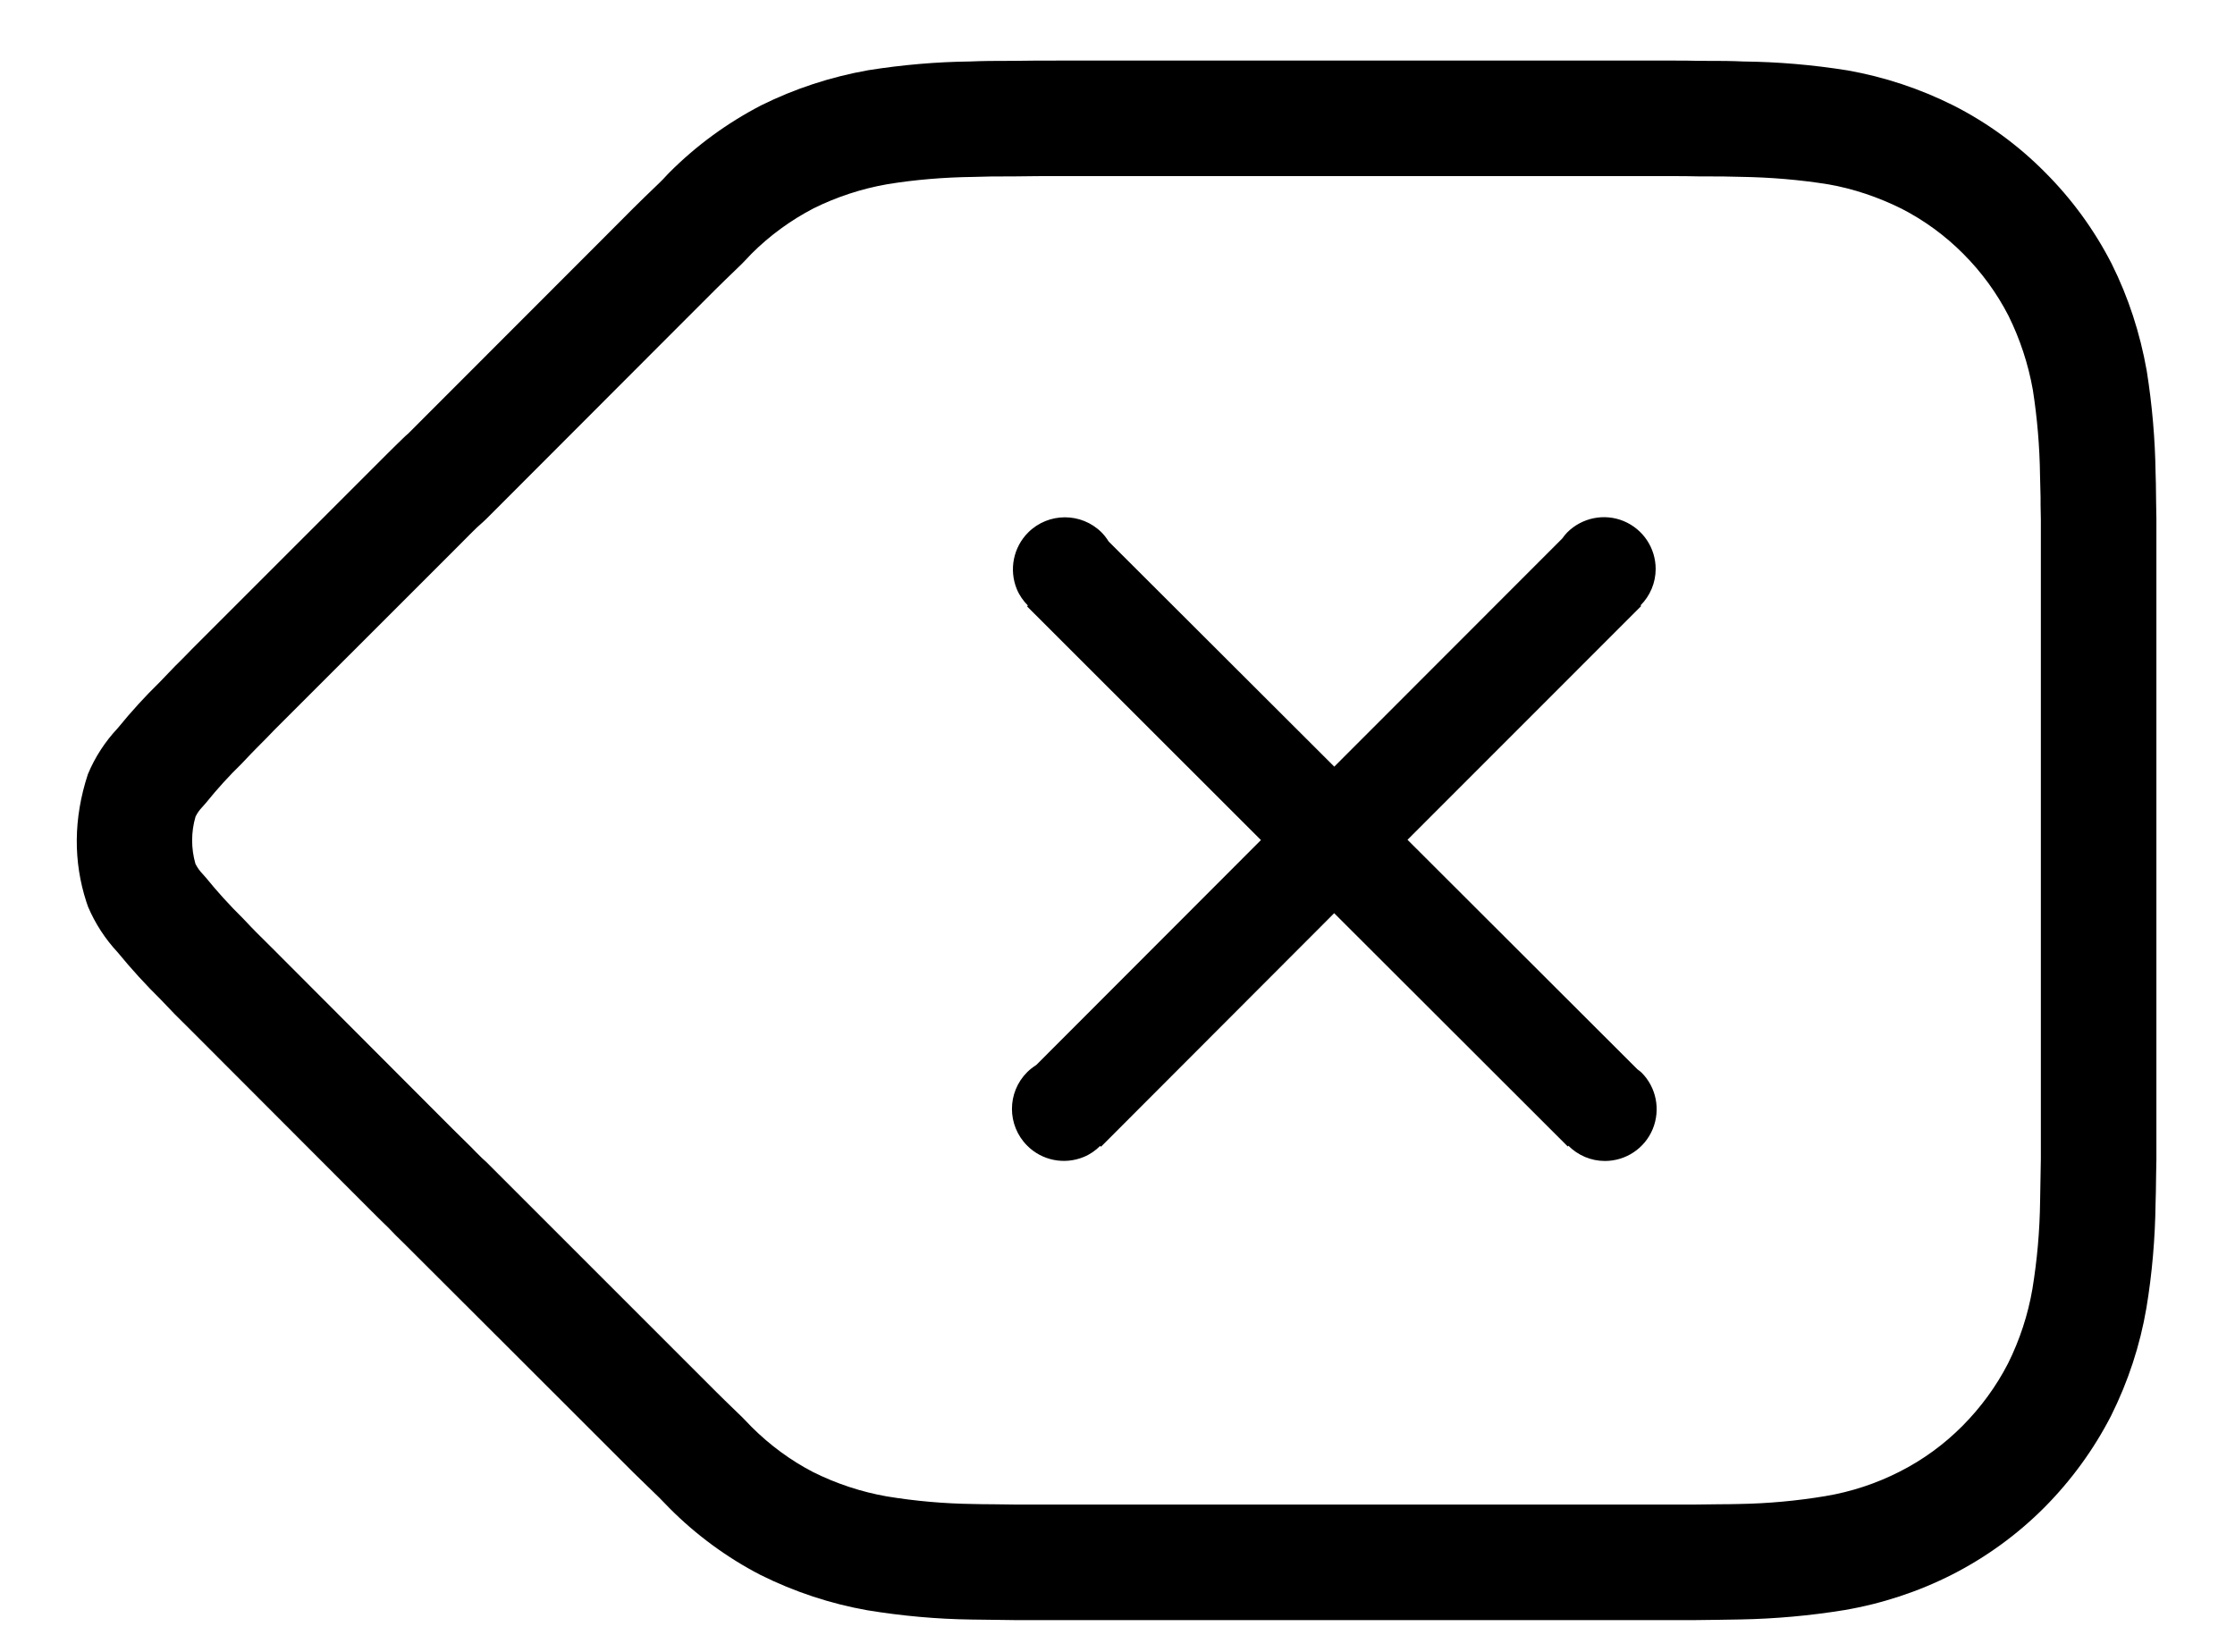<svg id="I119:64101;3084:1980" layer-name="Delete Button" style="width:23px;height:17px;flex-shrink:0;fill:#000;position:absolute;left:10px;top:13px" width="24" height="18" viewBox="0 0 24 18" fill="none" xmlns="http://www.w3.org/2000/svg">
<path d="M18.338 0.663C18.582 0.663 18.694 0.664 18.818 0.67C19.195 0.674 19.572 0.706 19.955 0.767C20.355 0.838 20.743 0.966 21.11 1.15C21.48 1.338 21.816 1.584 22.106 1.877C22.397 2.168 22.642 2.502 22.833 2.875C23.015 3.24 23.142 3.63 23.215 4.042C23.274 4.413 23.306 4.789 23.311 5.147C23.314 5.223 23.315 5.3 23.316 5.401C23.317 5.442 23.317 5.442 23.317 5.481C23.318 5.559 23.319 5.594 23.32 5.648V12.637C23.319 12.68 23.318 12.715 23.317 12.794C23.315 12.96 23.314 13.035 23.311 13.113C23.306 13.494 23.274 13.875 23.211 14.254C23.142 14.659 23.013 15.053 22.826 15.428C22.637 15.796 22.391 16.133 22.099 16.427C21.805 16.722 21.465 16.969 21.094 17.158C20.725 17.345 20.33 17.475 19.92 17.545C19.545 17.606 19.166 17.64 18.788 17.647C18.718 17.649 18.664 17.65 18.543 17.651C18.426 17.652 18.374 17.653 18.298 17.654H10.877C10.814 17.653 10.762 17.652 10.646 17.651C10.527 17.65 10.473 17.649 10.408 17.648C10.031 17.643 9.655 17.609 9.275 17.547C8.874 17.476 8.484 17.348 8.11 17.162C7.745 16.973 7.411 16.728 7.121 16.437C7.107 16.423 7.086 16.402 7.05 16.364C7.043 16.357 7.02 16.334 7.006 16.319C6.867 16.185 6.804 16.124 6.727 16.048C6.727 16.048 4.254 13.576 4.226 13.55C4.168 13.495 4.11 13.436 4.055 13.378C4.003 13.328 3.957 13.283 3.866 13.192L1.912 11.235L1.726 11.05C1.676 10.999 1.639 10.96 1.576 10.893C1.411 10.731 1.254 10.558 1.107 10.379C0.971 10.233 0.861 10.065 0.783 9.881L0.765 9.829C0.623 9.392 0.622 8.921 0.781 8.437C0.858 8.251 0.969 8.081 1.107 7.934C1.254 7.753 1.411 7.582 1.559 7.438C1.639 7.354 1.676 7.315 1.726 7.264C1.817 7.174 1.856 7.134 1.912 7.076L4.056 4.932C4.094 4.894 4.113 4.875 4.137 4.852C4.169 4.821 4.198 4.792 4.213 4.778C4.233 4.758 4.253 4.74 4.271 4.725L6.406 2.588L6.727 2.266C6.804 2.19 6.866 2.129 7.006 1.995C7.007 1.993 7.043 1.958 7.052 1.949C7.086 1.913 7.106 1.89 7.12 1.877C7.411 1.586 7.745 1.341 8.119 1.147C8.484 0.966 8.874 0.838 9.285 0.765C9.657 0.706 10.033 0.674 10.392 0.67C10.534 0.664 10.645 0.663 10.879 0.663C11.04 0.66 11.169 0.66 11.452 0.66H18.059C18.164 0.66 18.258 0.661 18.338 0.663ZM10.89 1.922C10.662 1.922 10.562 1.923 10.425 1.928C10.11 1.932 9.795 1.958 9.494 2.007C9.211 2.056 8.937 2.147 8.689 2.27C8.439 2.4 8.21 2.567 8.011 2.766C8.009 2.768 8 2.777 7.961 2.819C7.914 2.868 7.892 2.891 7.868 2.913C7.743 3.034 7.685 3.089 7.617 3.157L7.297 3.477L5.125 5.652C5.102 5.675 5.078 5.696 5.019 5.749C4.999 5.769 4.983 5.785 4.945 5.822L4.757 6.011L2.813 7.954C2.759 8.011 2.715 8.056 2.617 8.154C2.578 8.193 2.547 8.226 2.457 8.321C2.32 8.454 2.191 8.596 2.071 8.745L2.028 8.794C1.998 8.825 1.973 8.86 1.954 8.899C1.905 9.067 1.905 9.245 1.953 9.413C1.973 9.453 2 9.491 2.031 9.523L2.069 9.566C2.191 9.716 2.321 9.86 2.475 10.012C2.547 10.088 2.578 10.121 2.617 10.16L2.803 10.345L4.757 12.303C4.847 12.393 4.887 12.432 4.959 12.502C4.994 12.539 5.031 12.576 5.076 12.62C5.086 12.628 5.099 12.641 5.122 12.662L7.617 15.157C7.685 15.225 7.743 15.281 7.868 15.402C7.892 15.424 7.913 15.445 7.962 15.496C8 15.536 8.01 15.546 8.012 15.548C8.211 15.747 8.44 15.915 8.681 16.04C8.937 16.168 9.211 16.258 9.486 16.306C9.797 16.357 10.111 16.385 10.43 16.389C10.492 16.391 10.543 16.391 10.659 16.392C10.779 16.393 10.834 16.394 10.89 16.395H18.285C18.355 16.394 18.409 16.393 18.53 16.392C18.647 16.391 18.699 16.391 18.765 16.389C19.083 16.384 19.401 16.355 19.713 16.303C19.995 16.256 20.268 16.166 20.523 16.036C20.776 15.908 21.006 15.74 21.206 15.539C21.407 15.337 21.576 15.105 21.703 14.858C21.831 14.601 21.921 14.326 21.969 14.046C22.02 13.733 22.049 13.417 22.053 13.082L22.061 12.625V5.661C22.061 5.615 22.06 5.578 22.058 5.498C22.058 5.459 22.058 5.458 22.058 5.42C22.056 5.328 22.055 5.261 22.052 5.18C22.048 4.865 22.021 4.551 21.974 4.25C21.924 3.967 21.833 3.693 21.709 3.442C21.581 3.193 21.415 2.965 21.215 2.765C21.017 2.566 20.789 2.4 20.543 2.274C20.288 2.147 20.016 2.056 19.747 2.009C19.435 1.959 19.119 1.932 18.785 1.927C18.665 1.923 18.566 1.922 18.328 1.922C18.243 1.92 18.154 1.919 18.054 1.919H11.452C11.176 1.919 11.052 1.919 10.89 1.922ZM16.9 5.802C17.061 5.641 17.304 5.591 17.515 5.678C17.727 5.766 17.864 5.972 17.864 6.2C17.864 6.352 17.802 6.494 17.699 6.597L17.706 6.604L15.16 9.151L17.664 11.651C17.679 11.663 17.695 11.674 17.709 11.687C17.871 11.848 17.919 12.091 17.832 12.303C17.745 12.514 17.539 12.651 17.311 12.651C17.158 12.651 17.017 12.589 16.913 12.485L16.906 12.493L14.361 9.951L11.82 12.496L11.811 12.487C11.761 12.537 11.701 12.579 11.633 12.607C11.421 12.695 11.176 12.646 11.015 12.483C10.795 12.262 10.795 11.905 11.015 11.684C11.045 11.654 11.079 11.628 11.115 11.605L13.563 9.154L11.015 6.608L11.023 6.598C10.974 6.548 10.931 6.488 10.903 6.42C10.816 6.208 10.865 5.964 11.027 5.802C11.248 5.582 11.606 5.582 11.827 5.802C11.857 5.833 11.882 5.866 11.904 5.901L14.362 8.354L16.846 5.868C16.862 5.845 16.88 5.823 16.9 5.802Z" fill="black"/>
</svg>